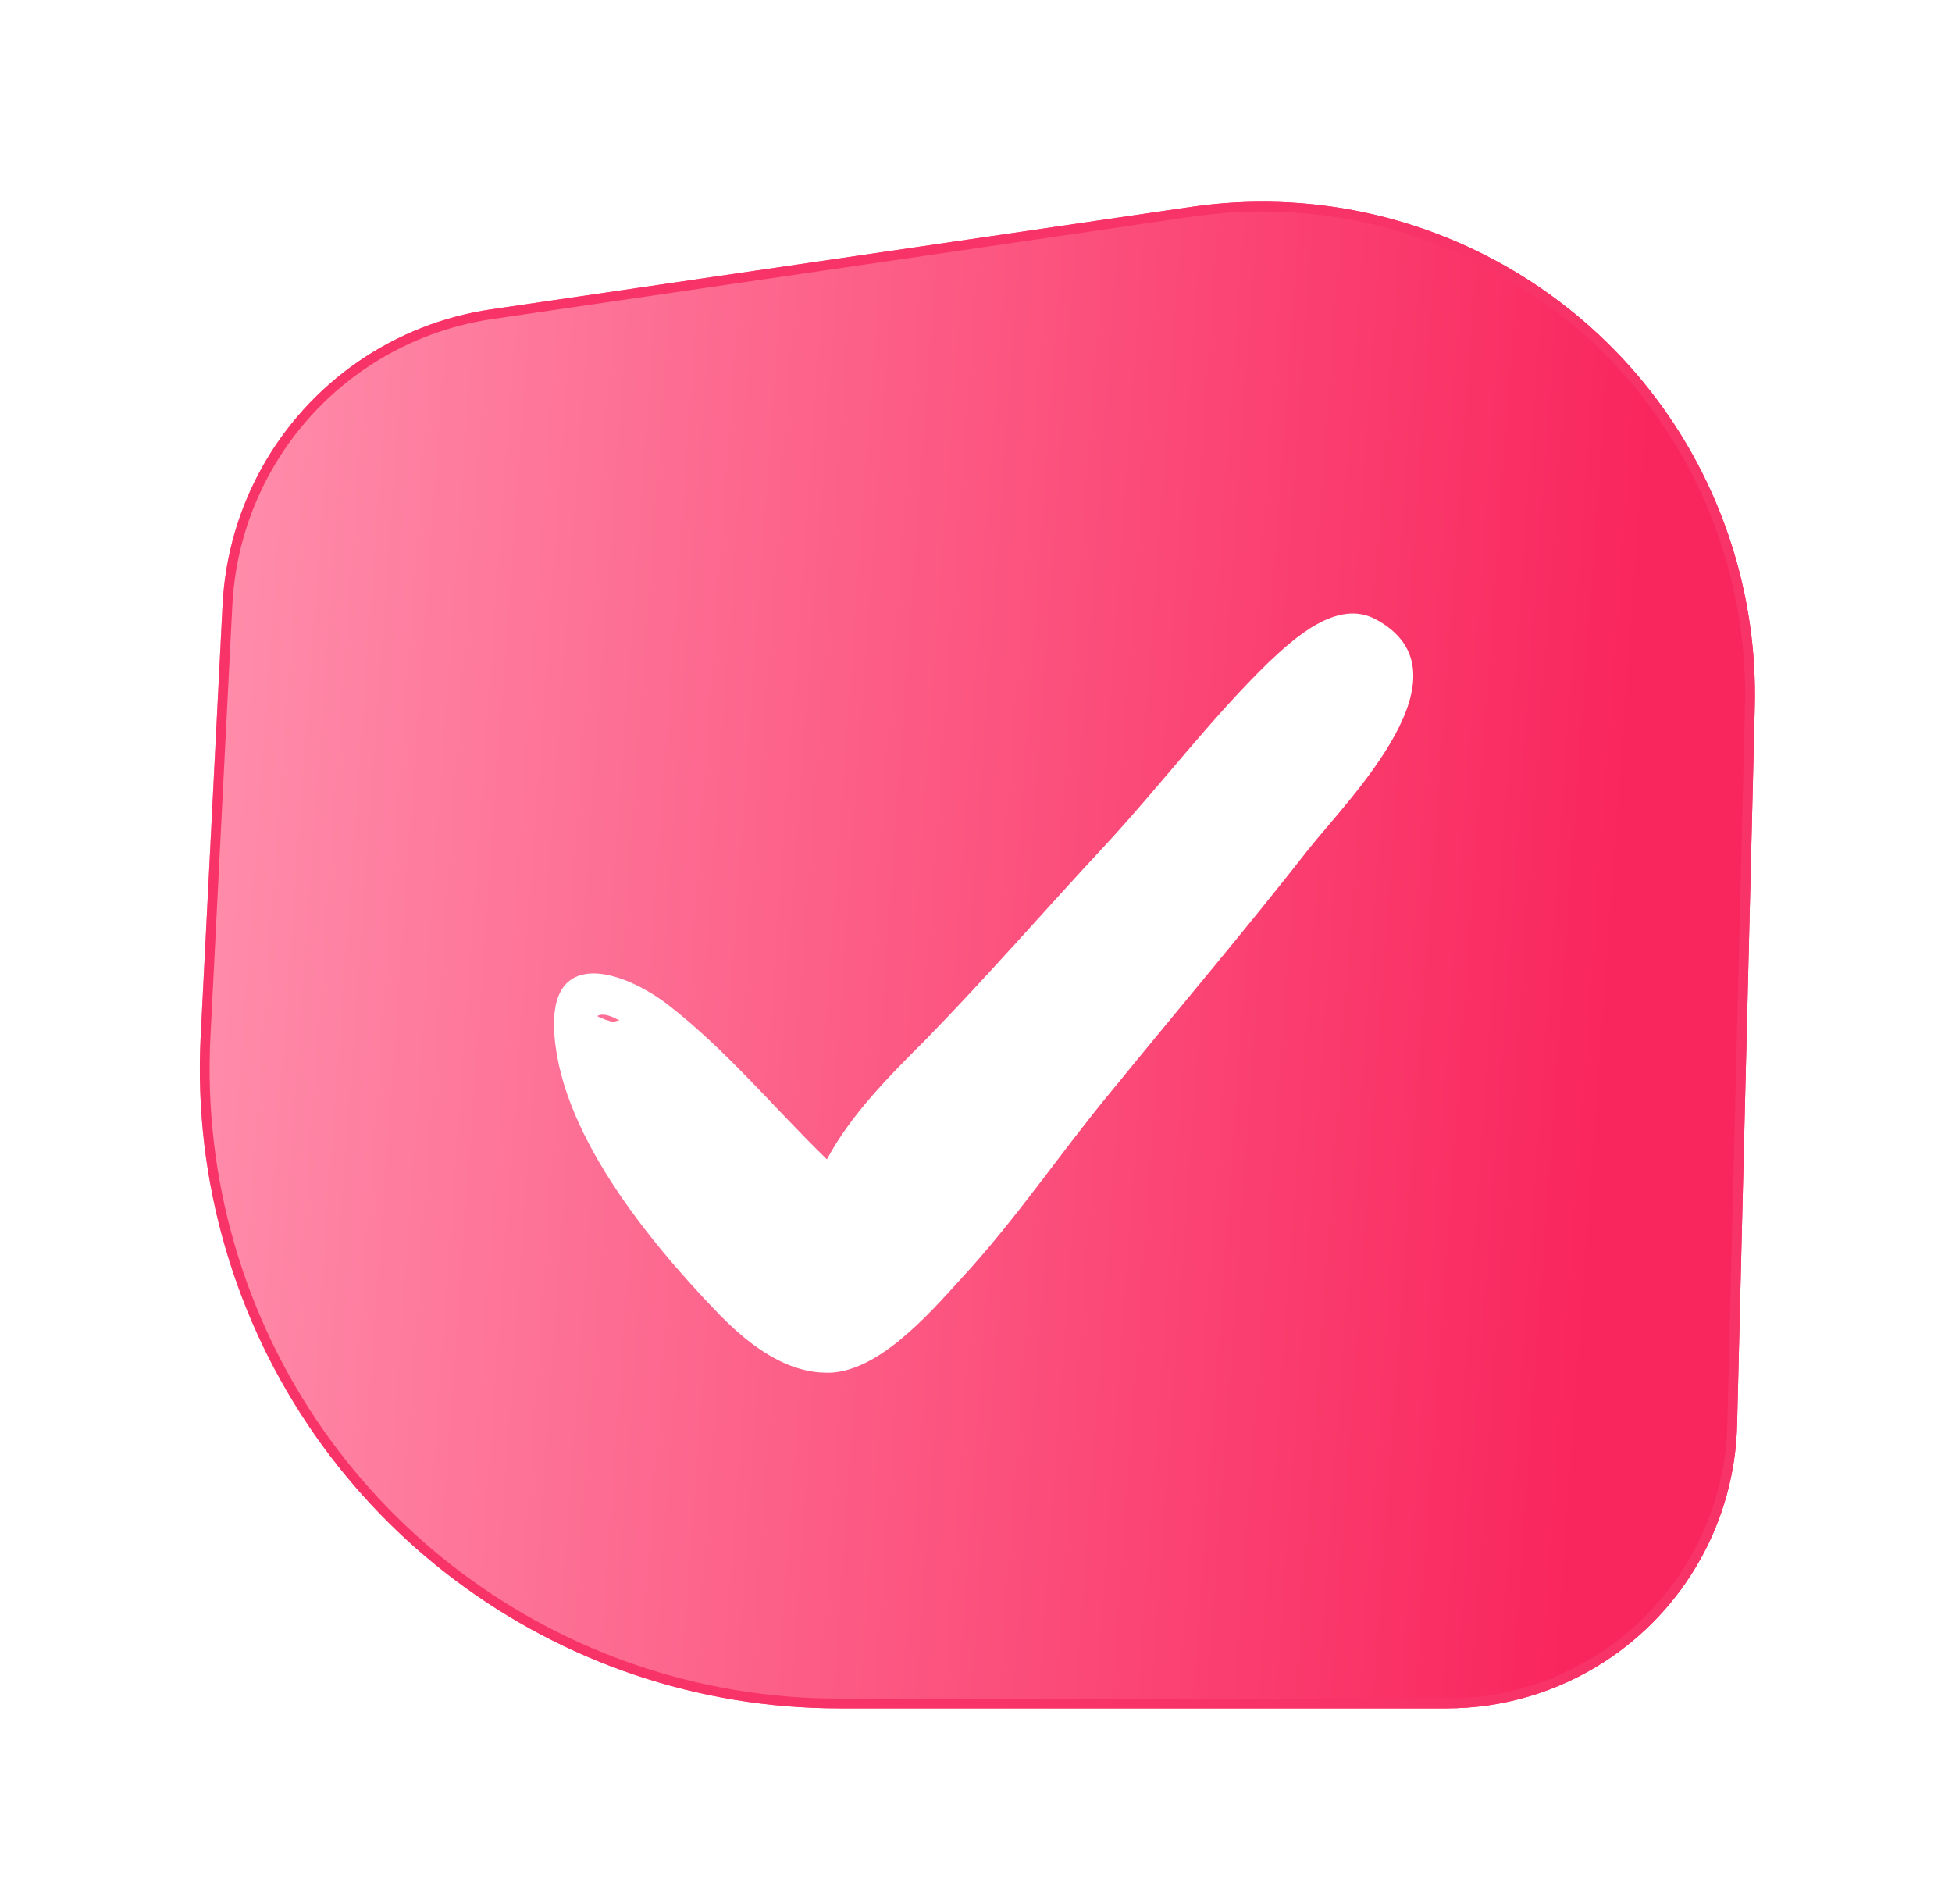 <svg width="40" height="39" viewBox="0 0 40 39" fill="none" xmlns="http://www.w3.org/2000/svg">
<g filter="url(#filter0_d)">
<path d="M4.561 12.39C4.662 10.392 5.685 8.555 7.329 7.416C8.146 6.85 9.083 6.481 10.067 6.337L24.4 4.24C29.288 3.524 33.976 6.45 35.481 11.155C35.825 12.229 35.986 13.353 35.958 14.481L35.596 29.19C35.548 31.157 34.531 32.973 32.88 34.043C31.916 34.667 30.791 35 29.642 35H17.194C11.372 35 6.248 31.157 4.619 25.567C4.209 24.162 4.038 22.698 4.112 21.237L4.561 12.39Z" fill="url(#paint0_linear)"/>
<path d="M4.661 12.395C4.761 10.428 5.767 8.62 7.386 7.498C8.19 6.941 9.113 6.577 10.082 6.436L24.415 4.339C29.254 3.63 33.895 6.527 35.386 11.186C35.726 12.249 35.886 13.362 35.858 14.478L35.496 29.188C35.449 31.122 34.449 32.907 32.826 33.959C31.877 34.573 30.771 34.9 29.642 34.9H17.194C11.416 34.9 6.332 31.086 4.715 25.539C4.308 24.145 4.138 22.692 4.212 21.242L4.661 12.395Z" stroke="#F83367" stroke-width="0.2"/>
</g>
<path d="M28.192 12.688C27.397 12.26 26.511 13.085 25.991 13.574C24.799 14.736 23.791 16.081 22.66 17.303C21.407 18.648 20.245 19.992 18.962 21.307C18.228 22.04 17.434 22.835 16.945 23.752C15.844 22.682 14.897 21.521 13.674 20.573C12.788 19.901 11.321 19.412 11.352 21.032C11.413 23.141 13.277 25.402 14.652 26.839C15.233 27.45 15.997 28.092 16.884 28.122C17.953 28.183 19.053 26.9 19.695 26.197C20.826 24.974 21.743 23.599 22.782 22.346C24.127 20.695 25.502 19.076 26.817 17.395C27.642 16.355 30.239 13.788 28.192 12.688ZM12.696 20.91C12.666 20.91 12.635 20.91 12.574 20.94C12.452 20.91 12.36 20.879 12.238 20.818C12.33 20.757 12.482 20.787 12.696 20.91Z" fill="white"/>
<defs>
<filter id="filter0_d" x="0.095" y="0.132" width="39.866" height="38.868" filterUnits="userSpaceOnUse" color-interpolation-filters="sRGB">
<feFlood flood-opacity="0" result="BackgroundImageFix"/>
<feColorMatrix in="SourceAlpha" type="matrix" values="0 0 0 0 0 0 0 0 0 0 0 0 0 0 0 0 0 0 127 0"/>
<feOffset/>
<feGaussianBlur stdDeviation="2"/>
<feColorMatrix type="matrix" values="0 0 0 0 0 0 0 0 0 0 0 0 0 0 0 0 0 0 0.15 0"/>
<feBlend mode="normal" in2="BackgroundImageFix" result="effect1_dropShadow"/>
<feBlend mode="normal" in="SourceGraphic" in2="effect1_dropShadow" result="shape"/>
</filter>
<linearGradient id="paint0_linear" x1="31.954" y1="35.124" x2="2.834" y2="33.033" gradientUnits="userSpaceOnUse">
<stop stop-color="#F9265D"/>
<stop offset="1" stop-color="#FF8DAB"/>
</linearGradient>
</defs>
</svg>
